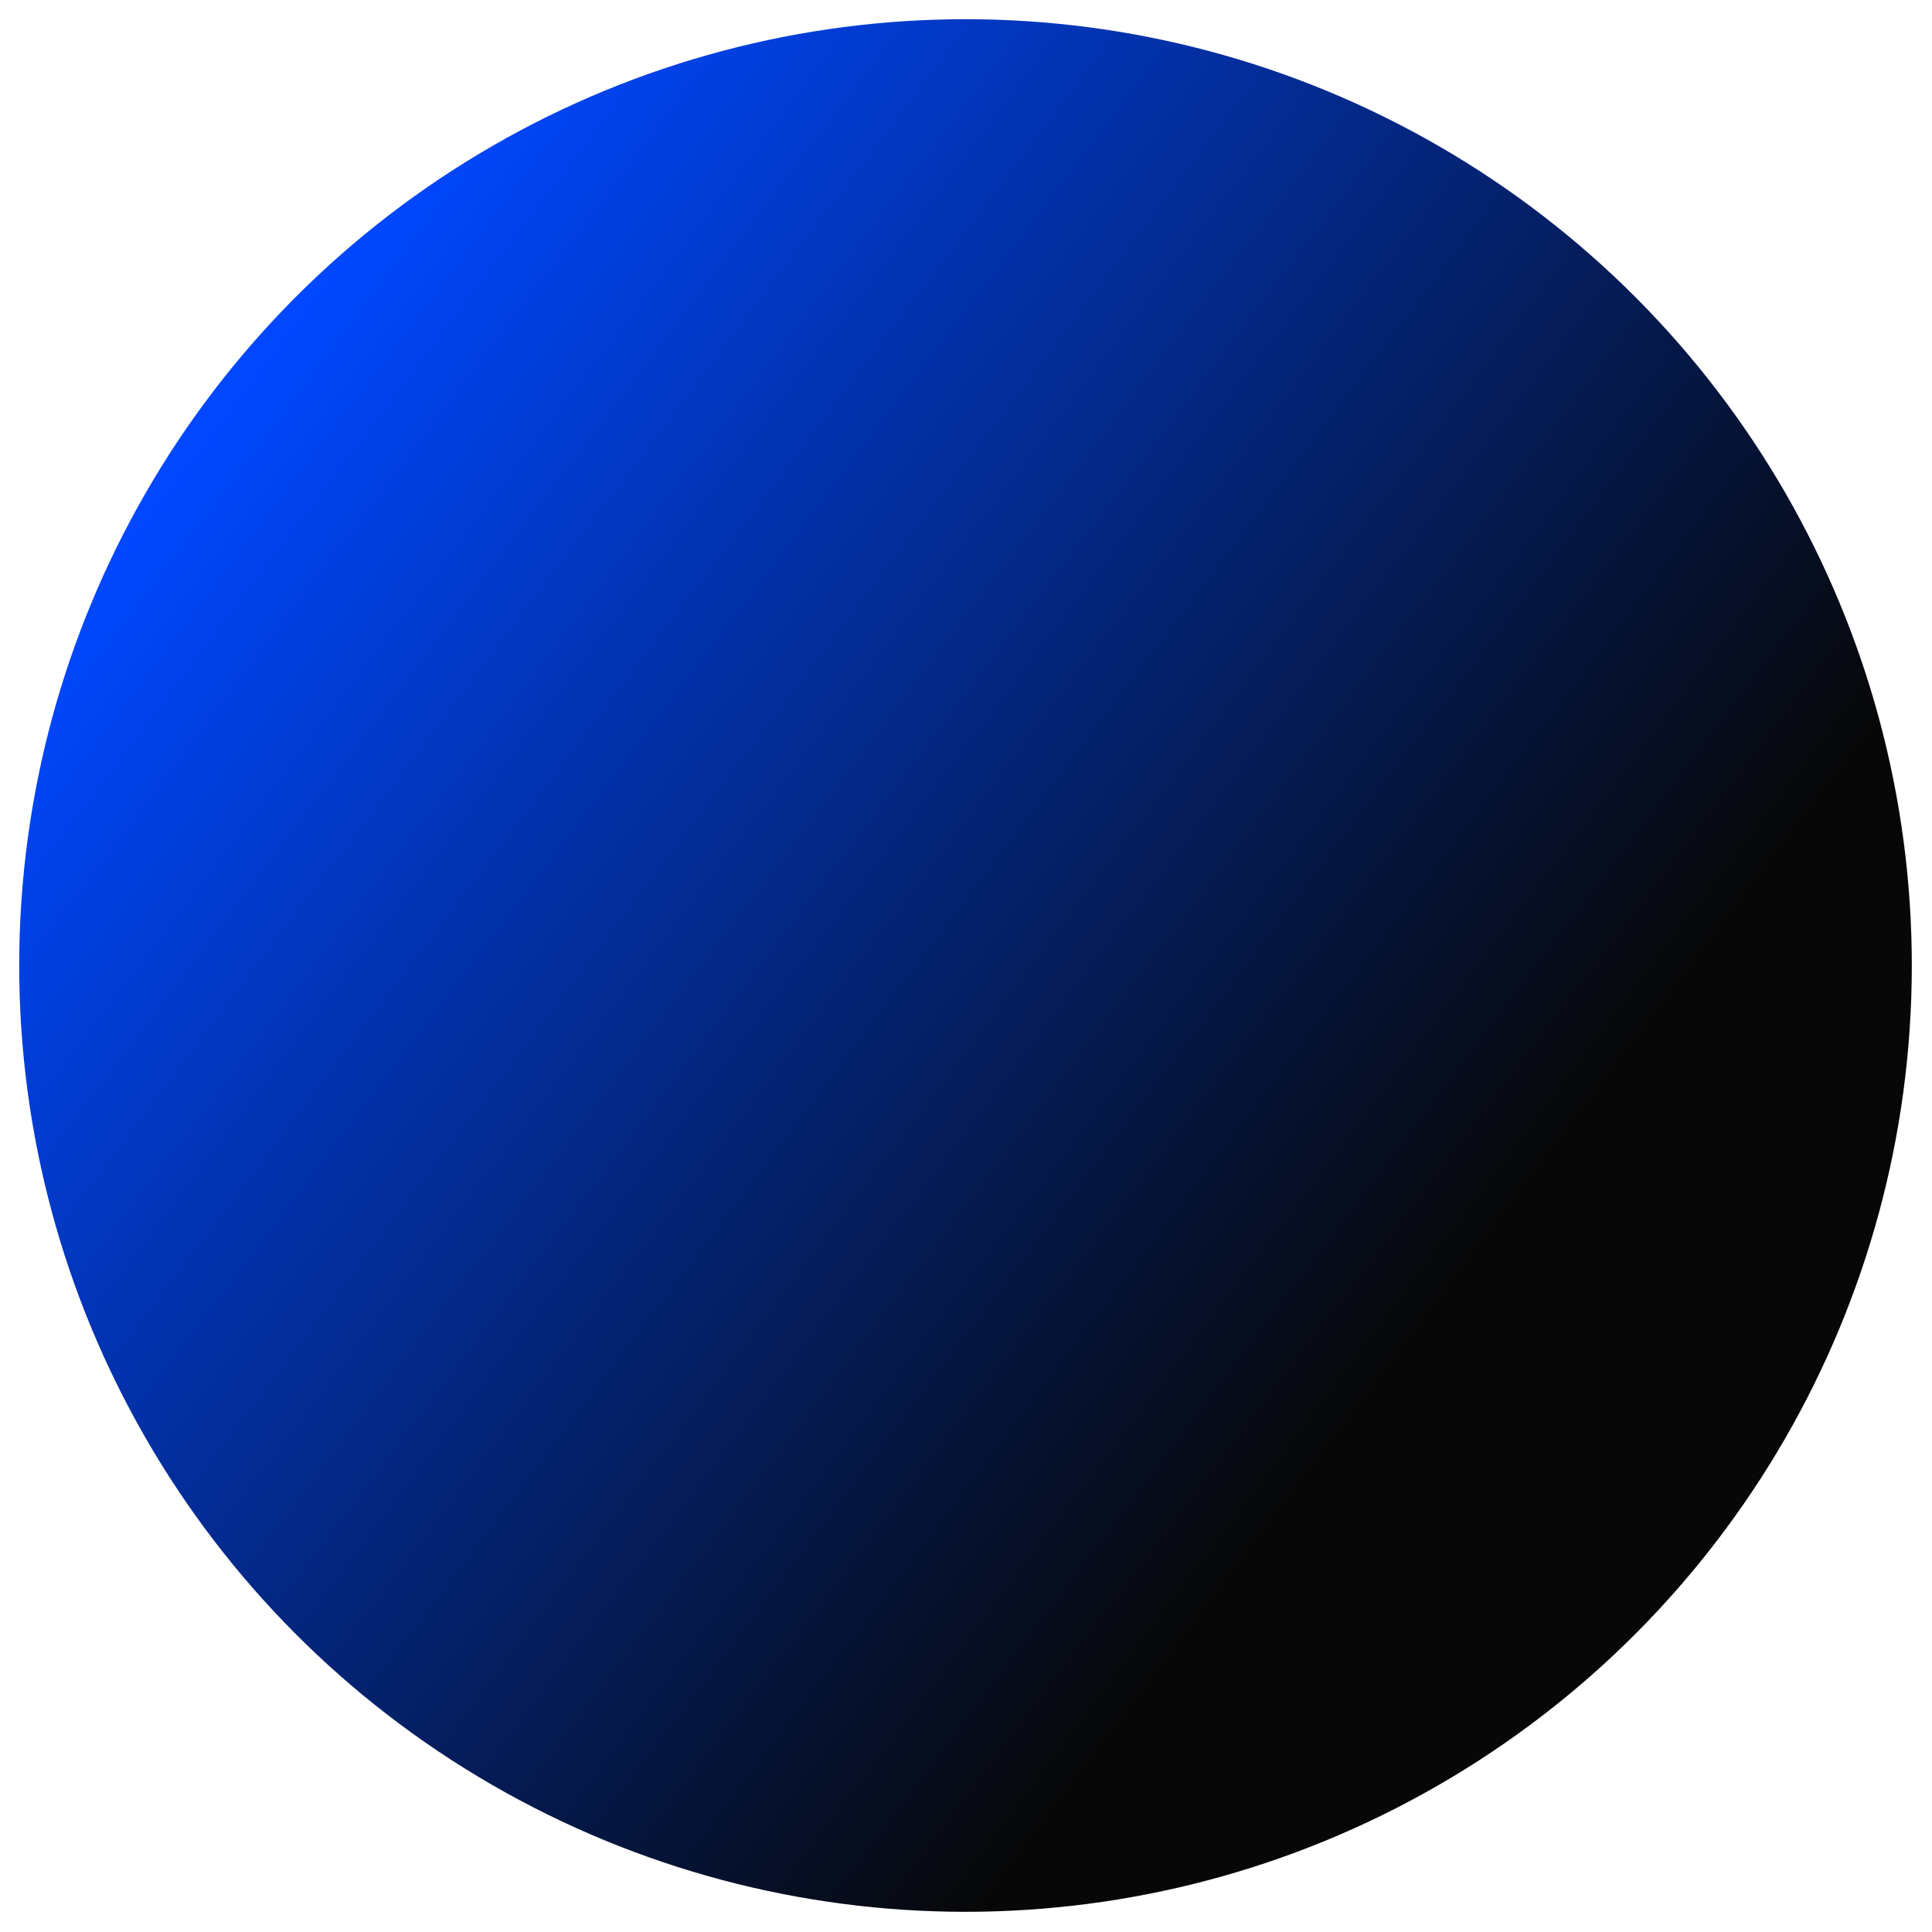 <svg width="432" height="432" viewBox="0 0 432 432" fill="none" xmlns="http://www.w3.org/2000/svg">
<g filter="url(#filter0_d_1_116)">
<circle cx="215.89" cy="211.891" r="211.595" transform="rotate(179.1 215.89 211.891)" fill="url(#paint0_linear_1_116)"/>
</g>
<defs>
<filter id="filter0_d_1_116" x="0.295" y="0.295" width="431.19" height="431.19" filterUnits="userSpaceOnUse" color-interpolation-filters="sRGB">
<feFlood flood-opacity="0" result="BackgroundImageFix"/>
<feColorMatrix in="SourceAlpha" type="matrix" values="0 0 0 0 0 0 0 0 0 0 0 0 0 0 0 0 0 0 127 0" result="hardAlpha"/>
<feOffset dy="4"/>
<feGaussianBlur stdDeviation="2"/>
<feComposite in2="hardAlpha" operator="out"/>
<feColorMatrix type="matrix" values="0 0 0 0 0 0 0 0 0 0 0 0 0 0 0 0 0 0 0.25 0"/>
<feBlend mode="normal" in2="BackgroundImageFix" result="effect1_dropShadow_1_116"/>
<feBlend mode="normal" in="SourceGraphic" in2="effect1_dropShadow_1_116" result="shape"/>
</filter>
<linearGradient id="paint0_linear_1_116" x1="403.974" y1="309.434" x2="95.336" y2="68.326" gradientUnits="userSpaceOnUse">
<stop stop-color="#0047FF"/>
<stop offset="0.867" stop-color="#070707"/>
</linearGradient>
</defs>
</svg>
